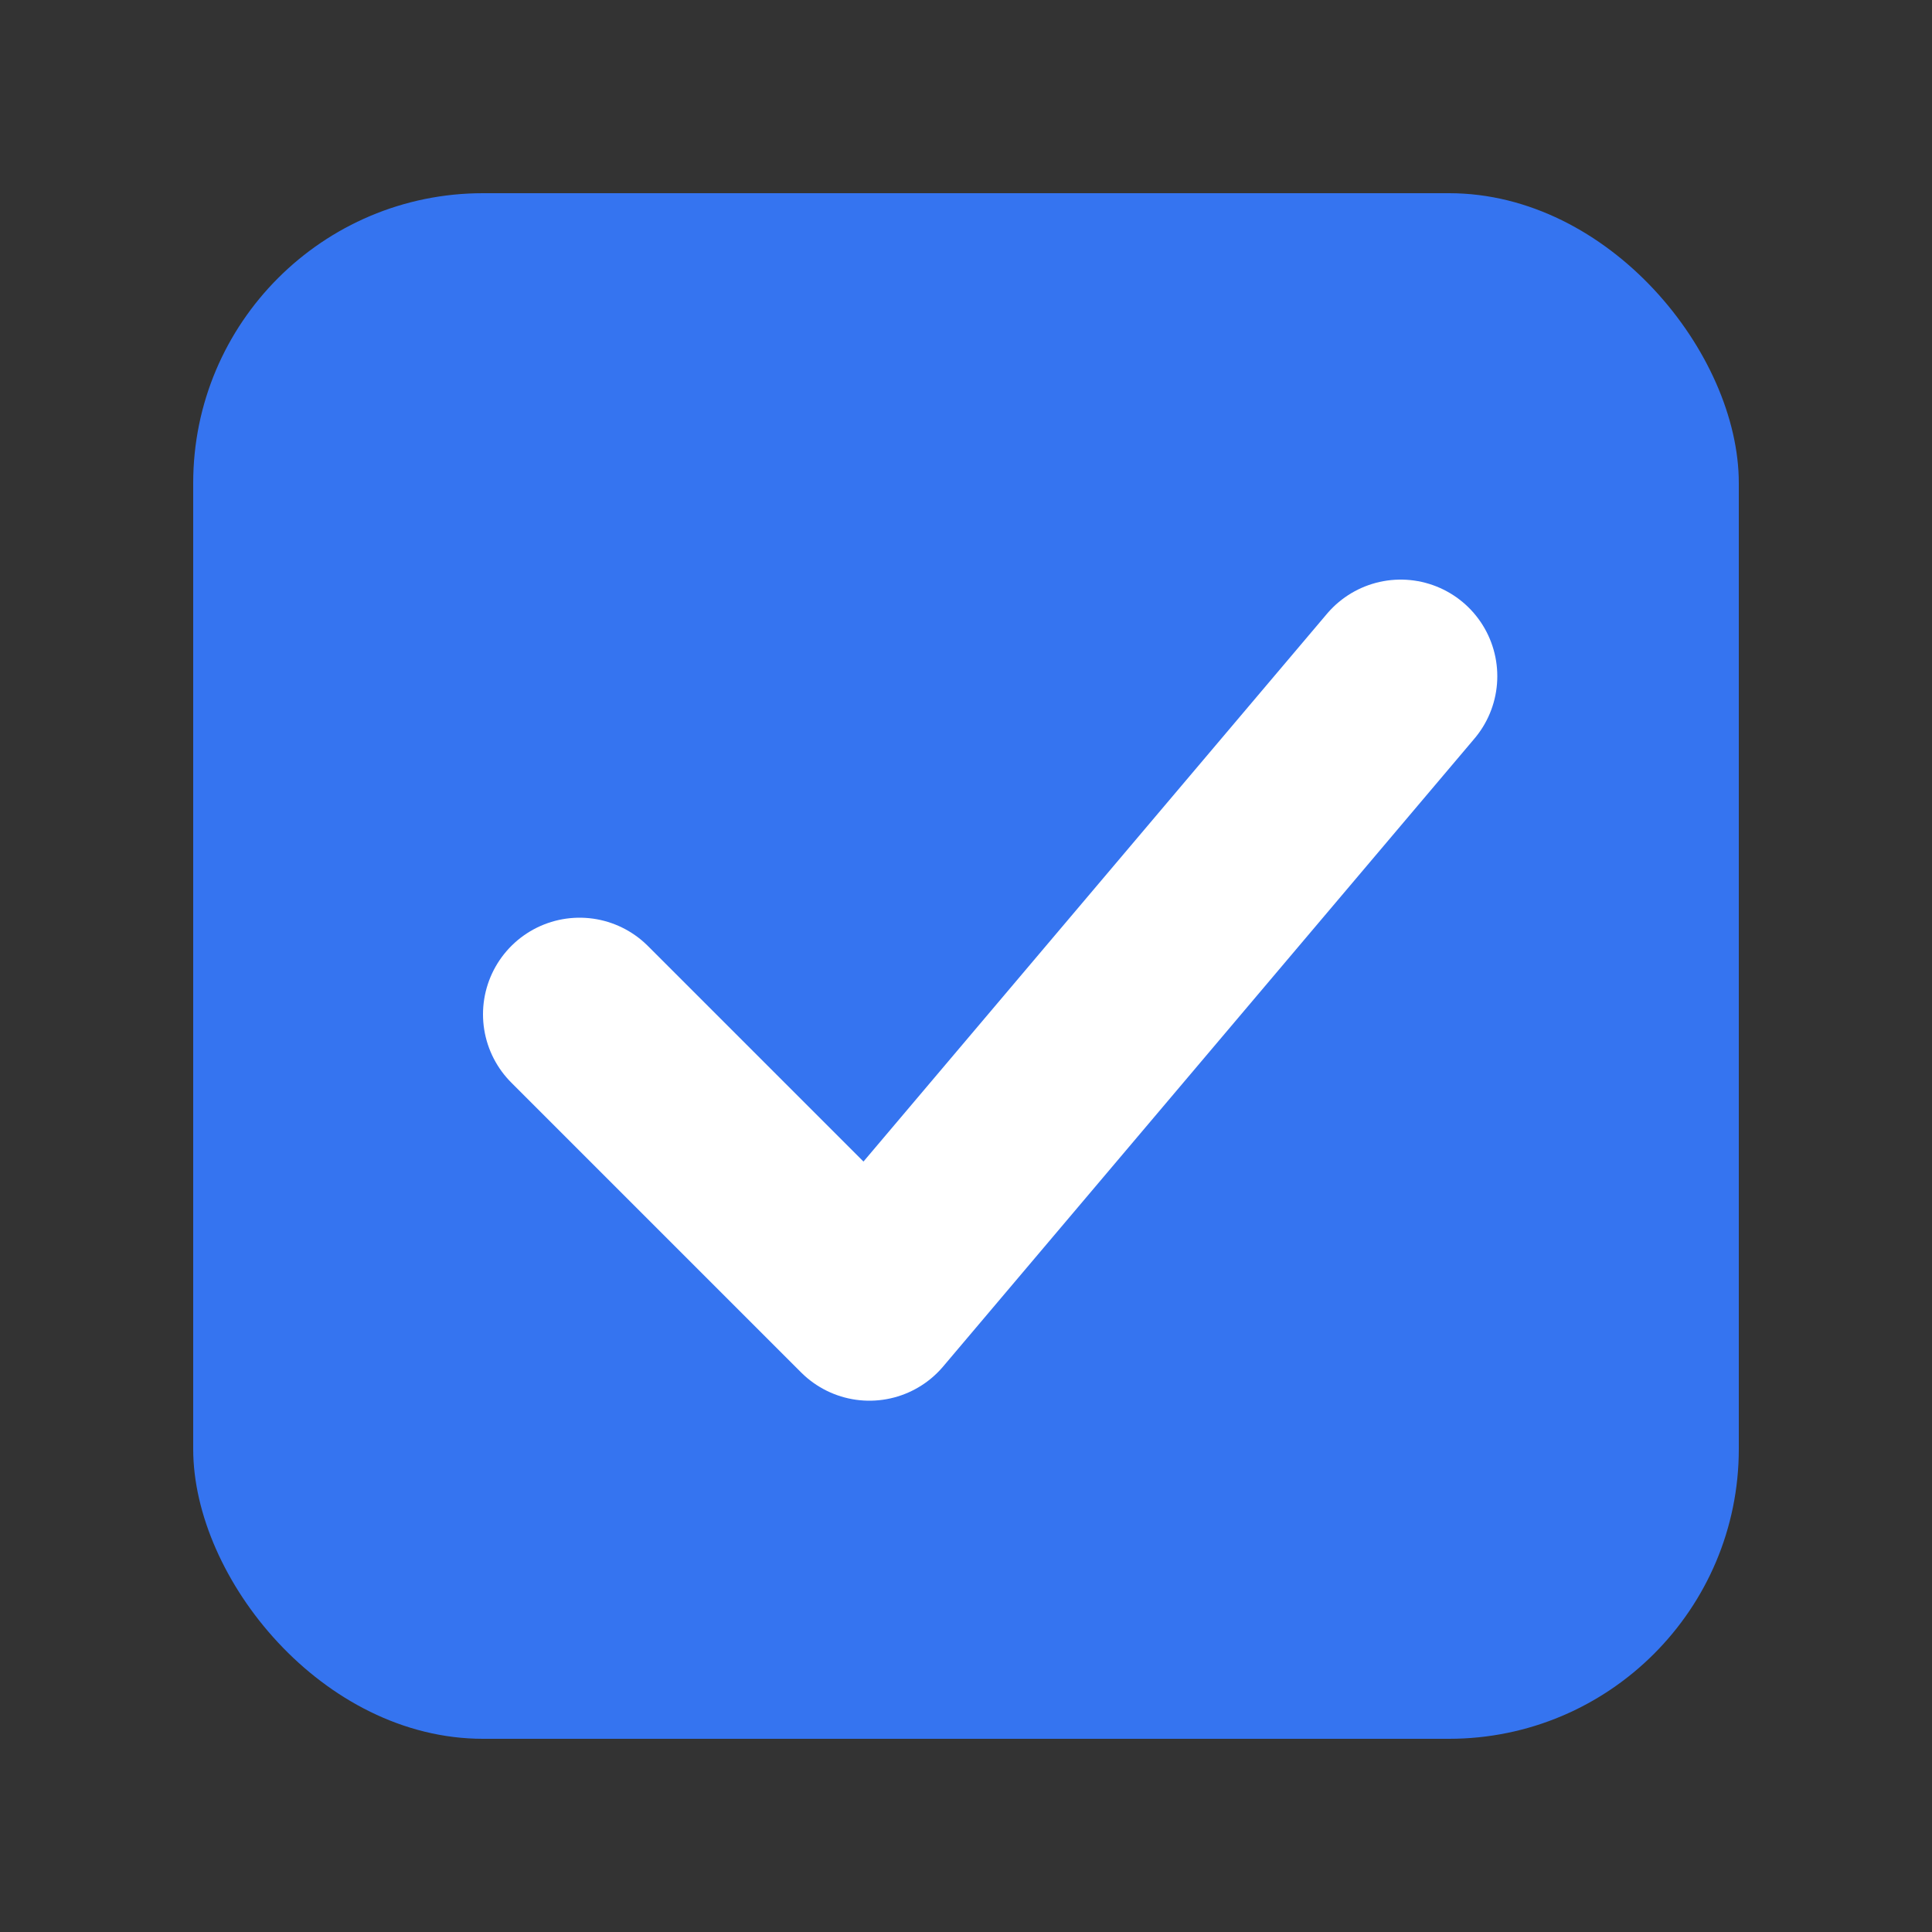 <svg width="20" height="20" viewBox="0 0 20 20" fill="none" xmlns="http://www.w3.org/2000/svg">
<rect x="0" y="0" width="20" height="20" fill="#333333" stroke="none"/>
<rect x="2" y="2" width="16" height="16" rx="3" fill="#3574F0"/>
<path d="M6 10.5L9 13.5L14.5 7" stroke="white" stroke-width="2" stroke-linecap="round" stroke-linejoin="round"/>
</svg>
